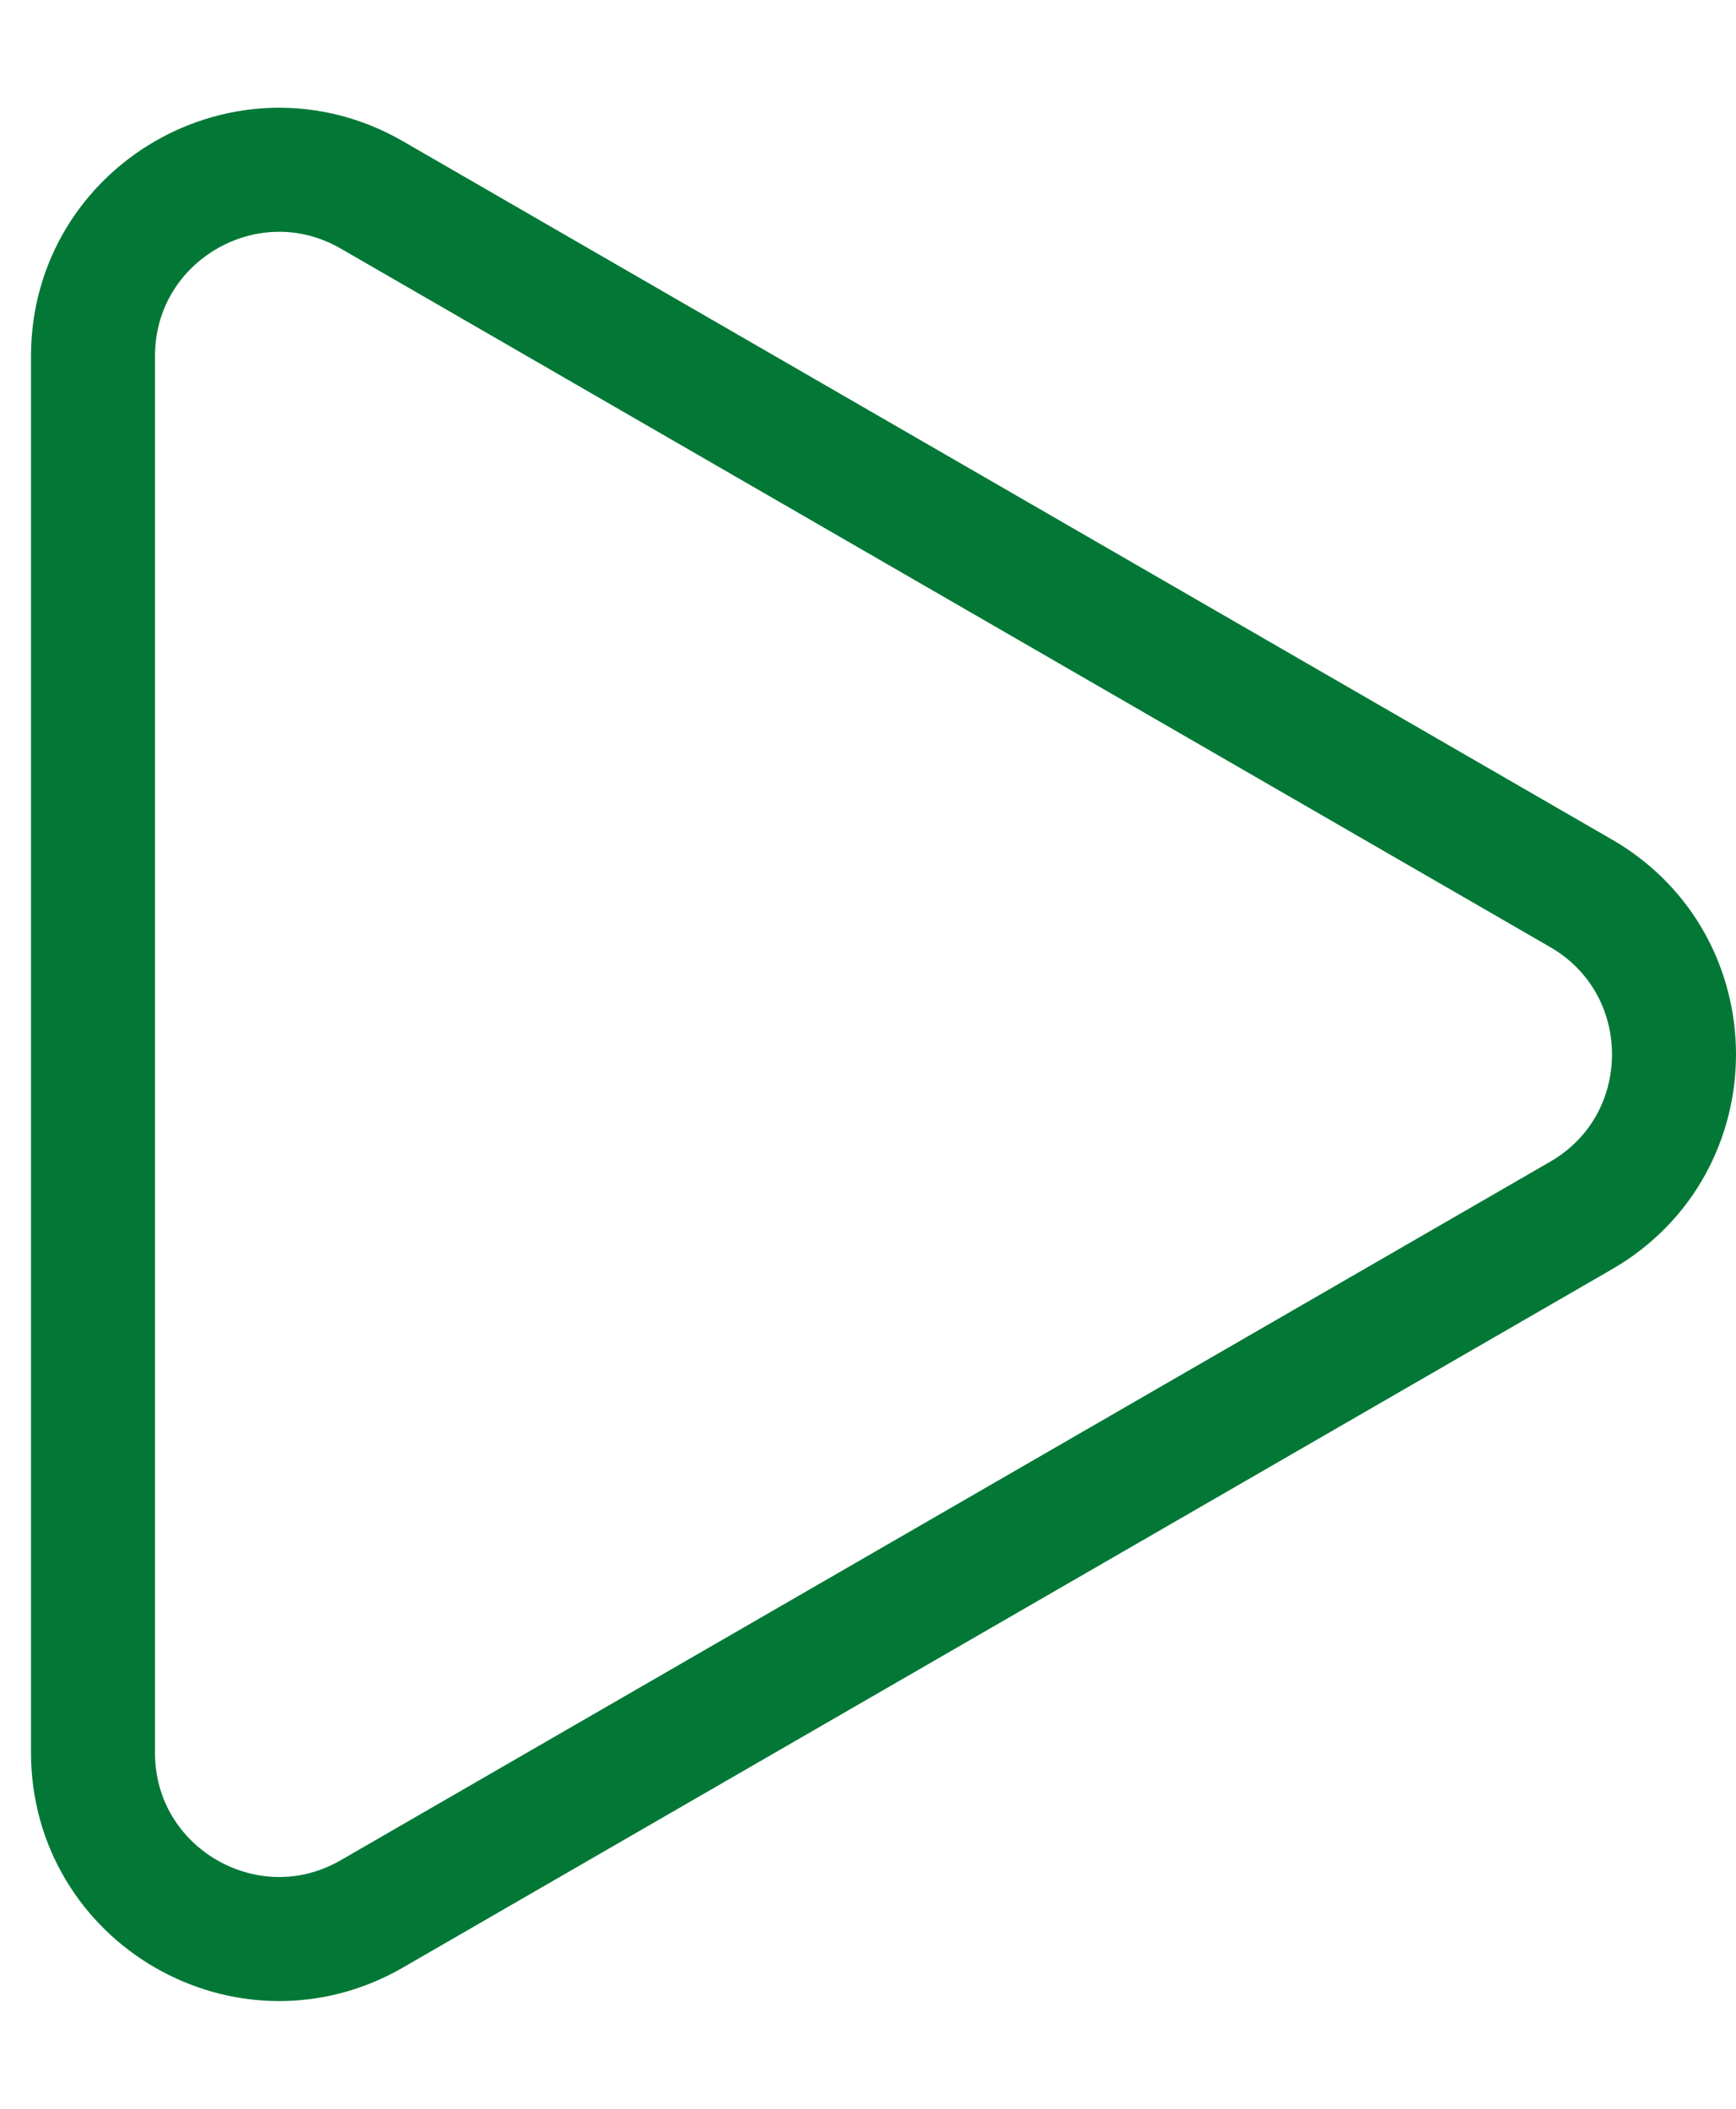 <svg width="14" height="17" viewBox="0 0 14 17" fill="none" xmlns="http://www.w3.org/2000/svg">
<path d="M12.75 7.201C13.75 7.778 13.75 9.222 12.75 9.799L3 15.428C2 16.006 0.75 15.284 0.75 14.129L0.75 2.871C0.75 1.716 2 0.994 3 1.572L12.75 7.201Z" stroke="#037836"/>
</svg>
